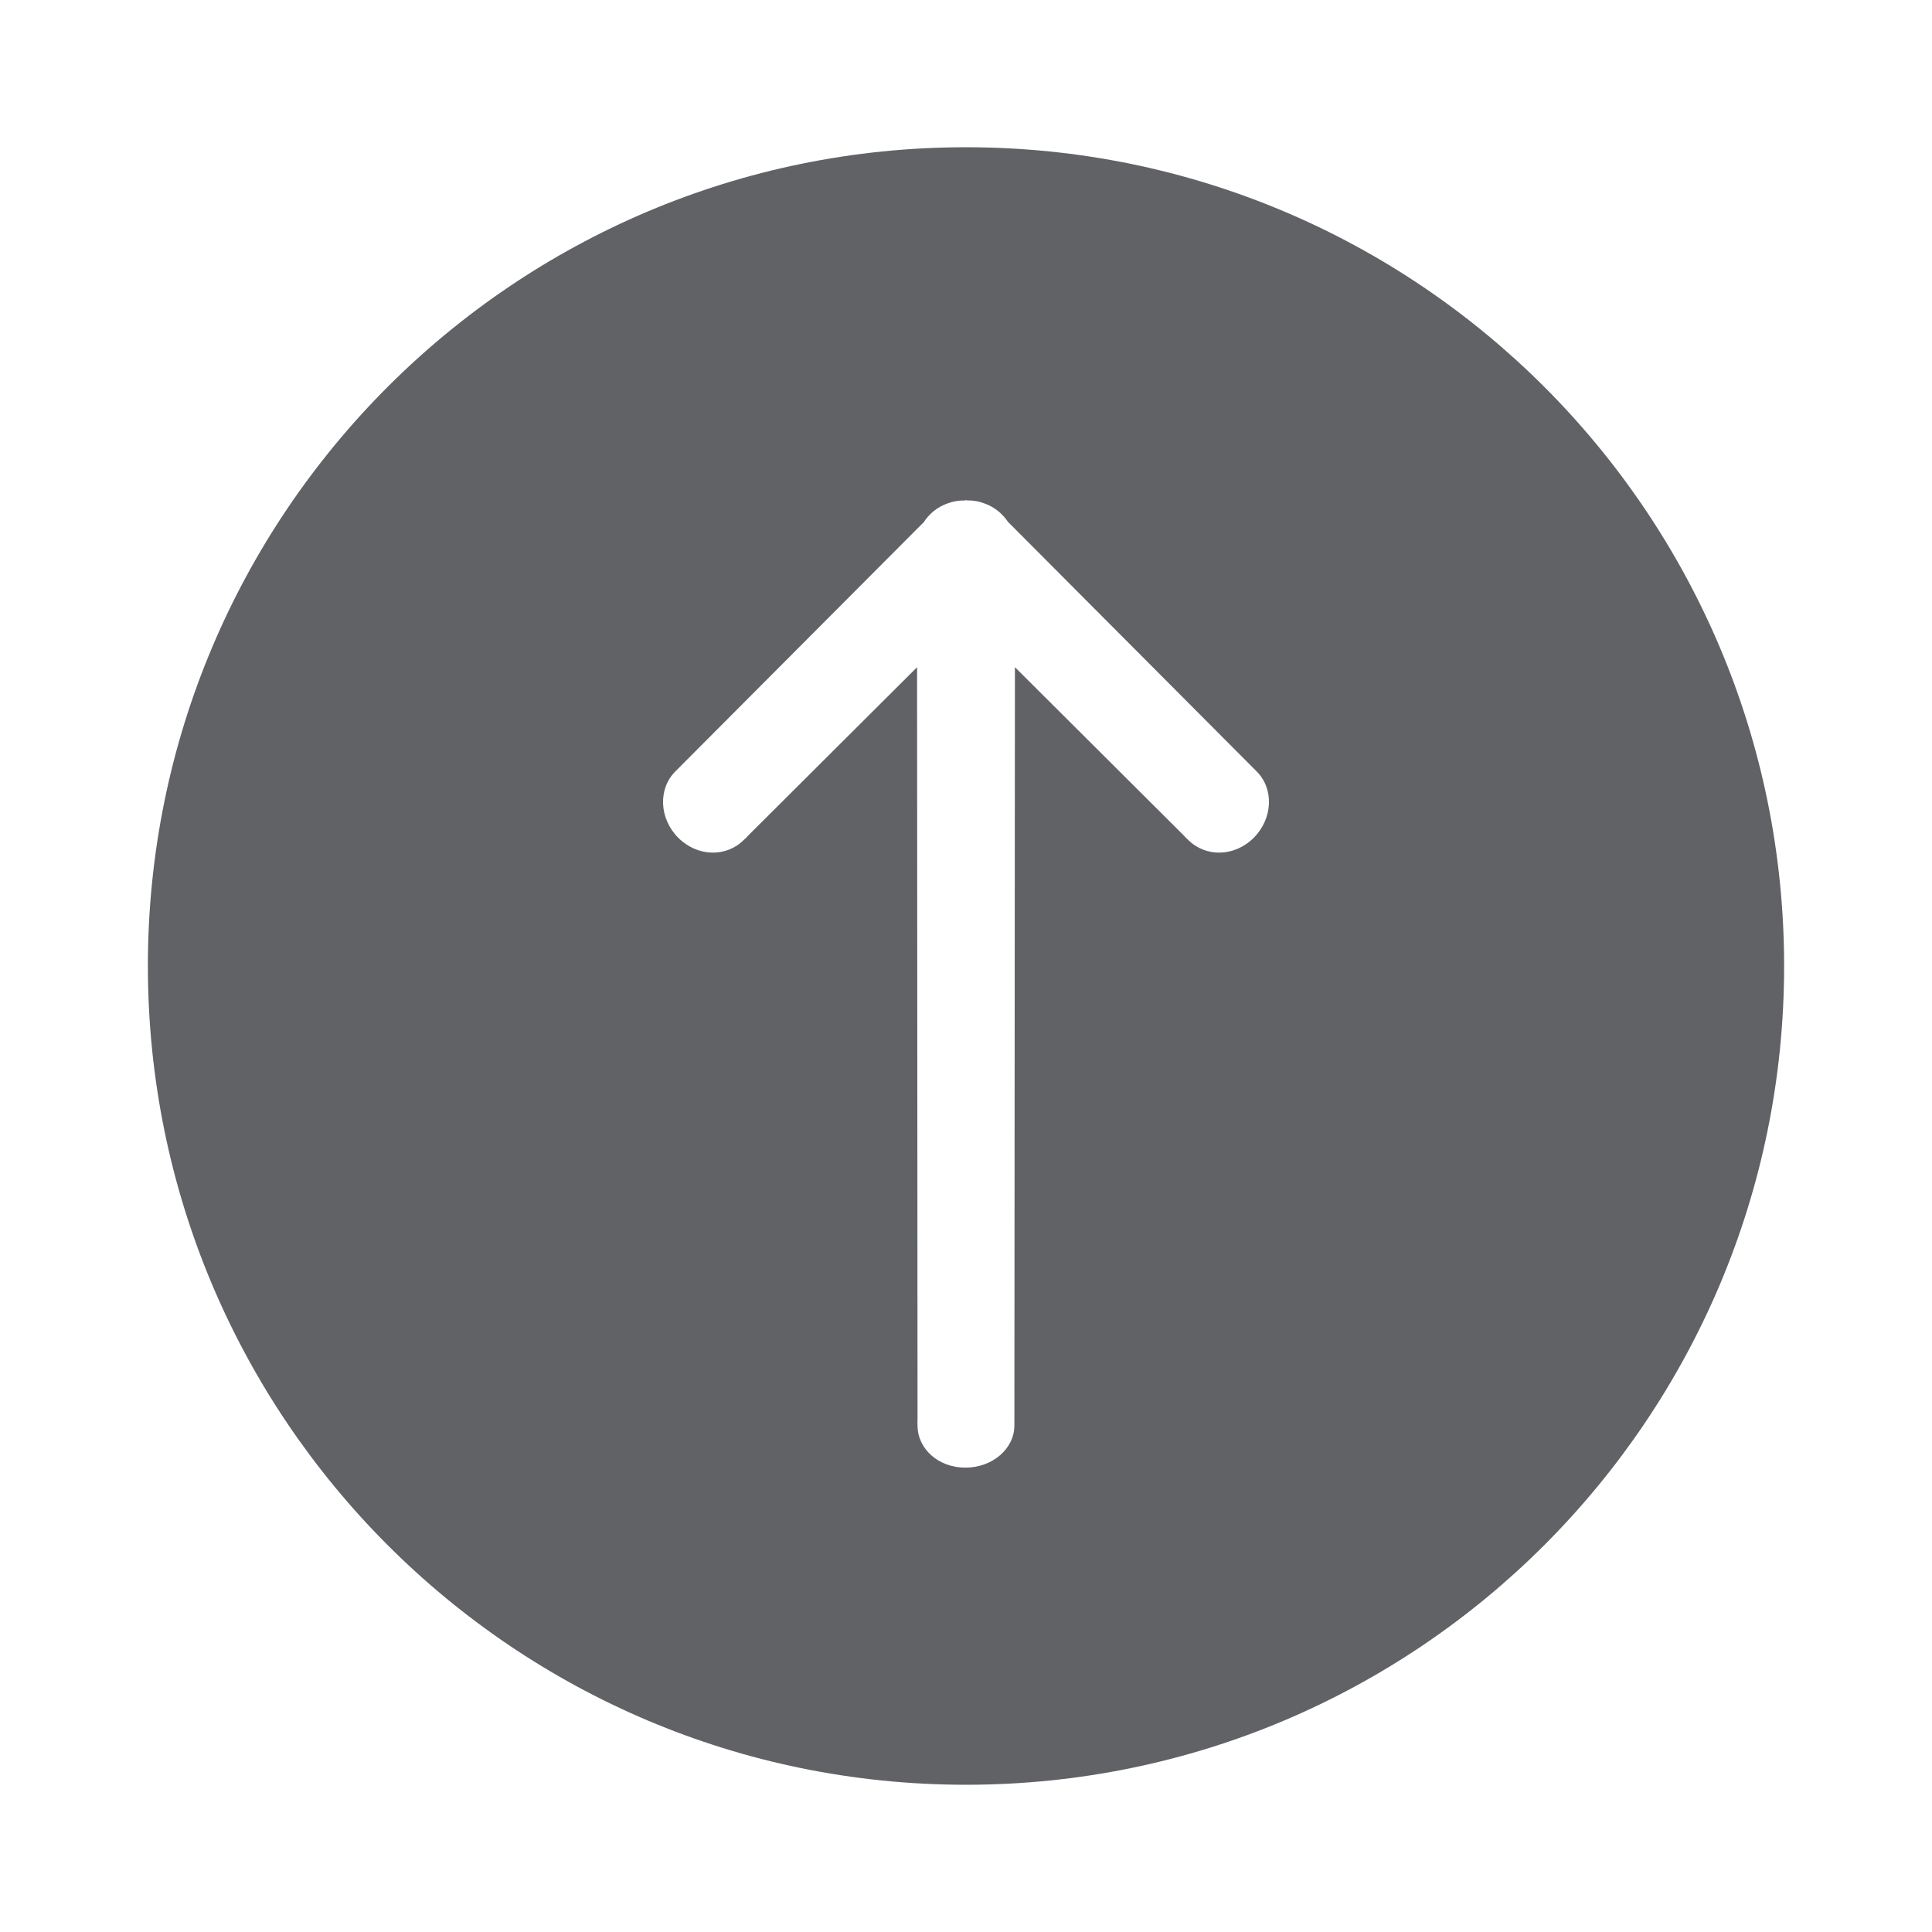 <?xml version="1.0" standalone="no"?><!DOCTYPE svg PUBLIC "-//W3C//DTD SVG 1.1//EN" "http://www.w3.org/Graphics/SVG/1.1/DTD/svg11.dtd"><svg t="1528880923674" class="icon" style="" viewBox="0 0 1024 1024" version="1.1" xmlns="http://www.w3.org/2000/svg" p-id="3581" xmlns:xlink="http://www.w3.org/1999/xlink" width="200" height="200"><defs><style type="text/css"></style></defs><path d="M511.977 945.96c-239.475 0-433.597-194.3-433.597-433.965 0-239.678 194.122-433.956 433.597-433.956s433.642 194.278 433.642 433.956C945.619 751.659 751.453 945.96 511.977 945.96zM666.053 408.869l-131.822-132.292c-2.899-4.303-7.092-7.87-12.51-9.766-2.877-1.138-5.953-1.65-9.12-1.582-0.222 0-0.401-0.113-0.623-0.113-0.29 0-0.535 0.133-0.847 0.157-3.033-0.044-6.021 0.424-8.83 1.516-5.507 1.919-9.788 5.529-12.664 9.946L357.946 408.869c-9.275 9.298-8.562 25.062 1.561 35.184 10.169 10.146 25.464 10.413 34.739 1.114 0.737-0.736 1.472-1.248 2.073-2.073l89.747-89.456 0.246 399.136c-0.156 0.936 0 1.784 0 2.764 0 12.352 10.992 22.343 25.352 22.343 14.314 0 25.977-9.991 25.977-22.343l0.29-401.924 89.772 89.479c0.6 0.826 1.335 1.337 2.05 2.073 9.298 9.298 24.595 9.031 34.74-1.114C674.615 433.931 675.352 418.167 666.053 408.869z" p-id="3582" fill="#606266"></path></svg>